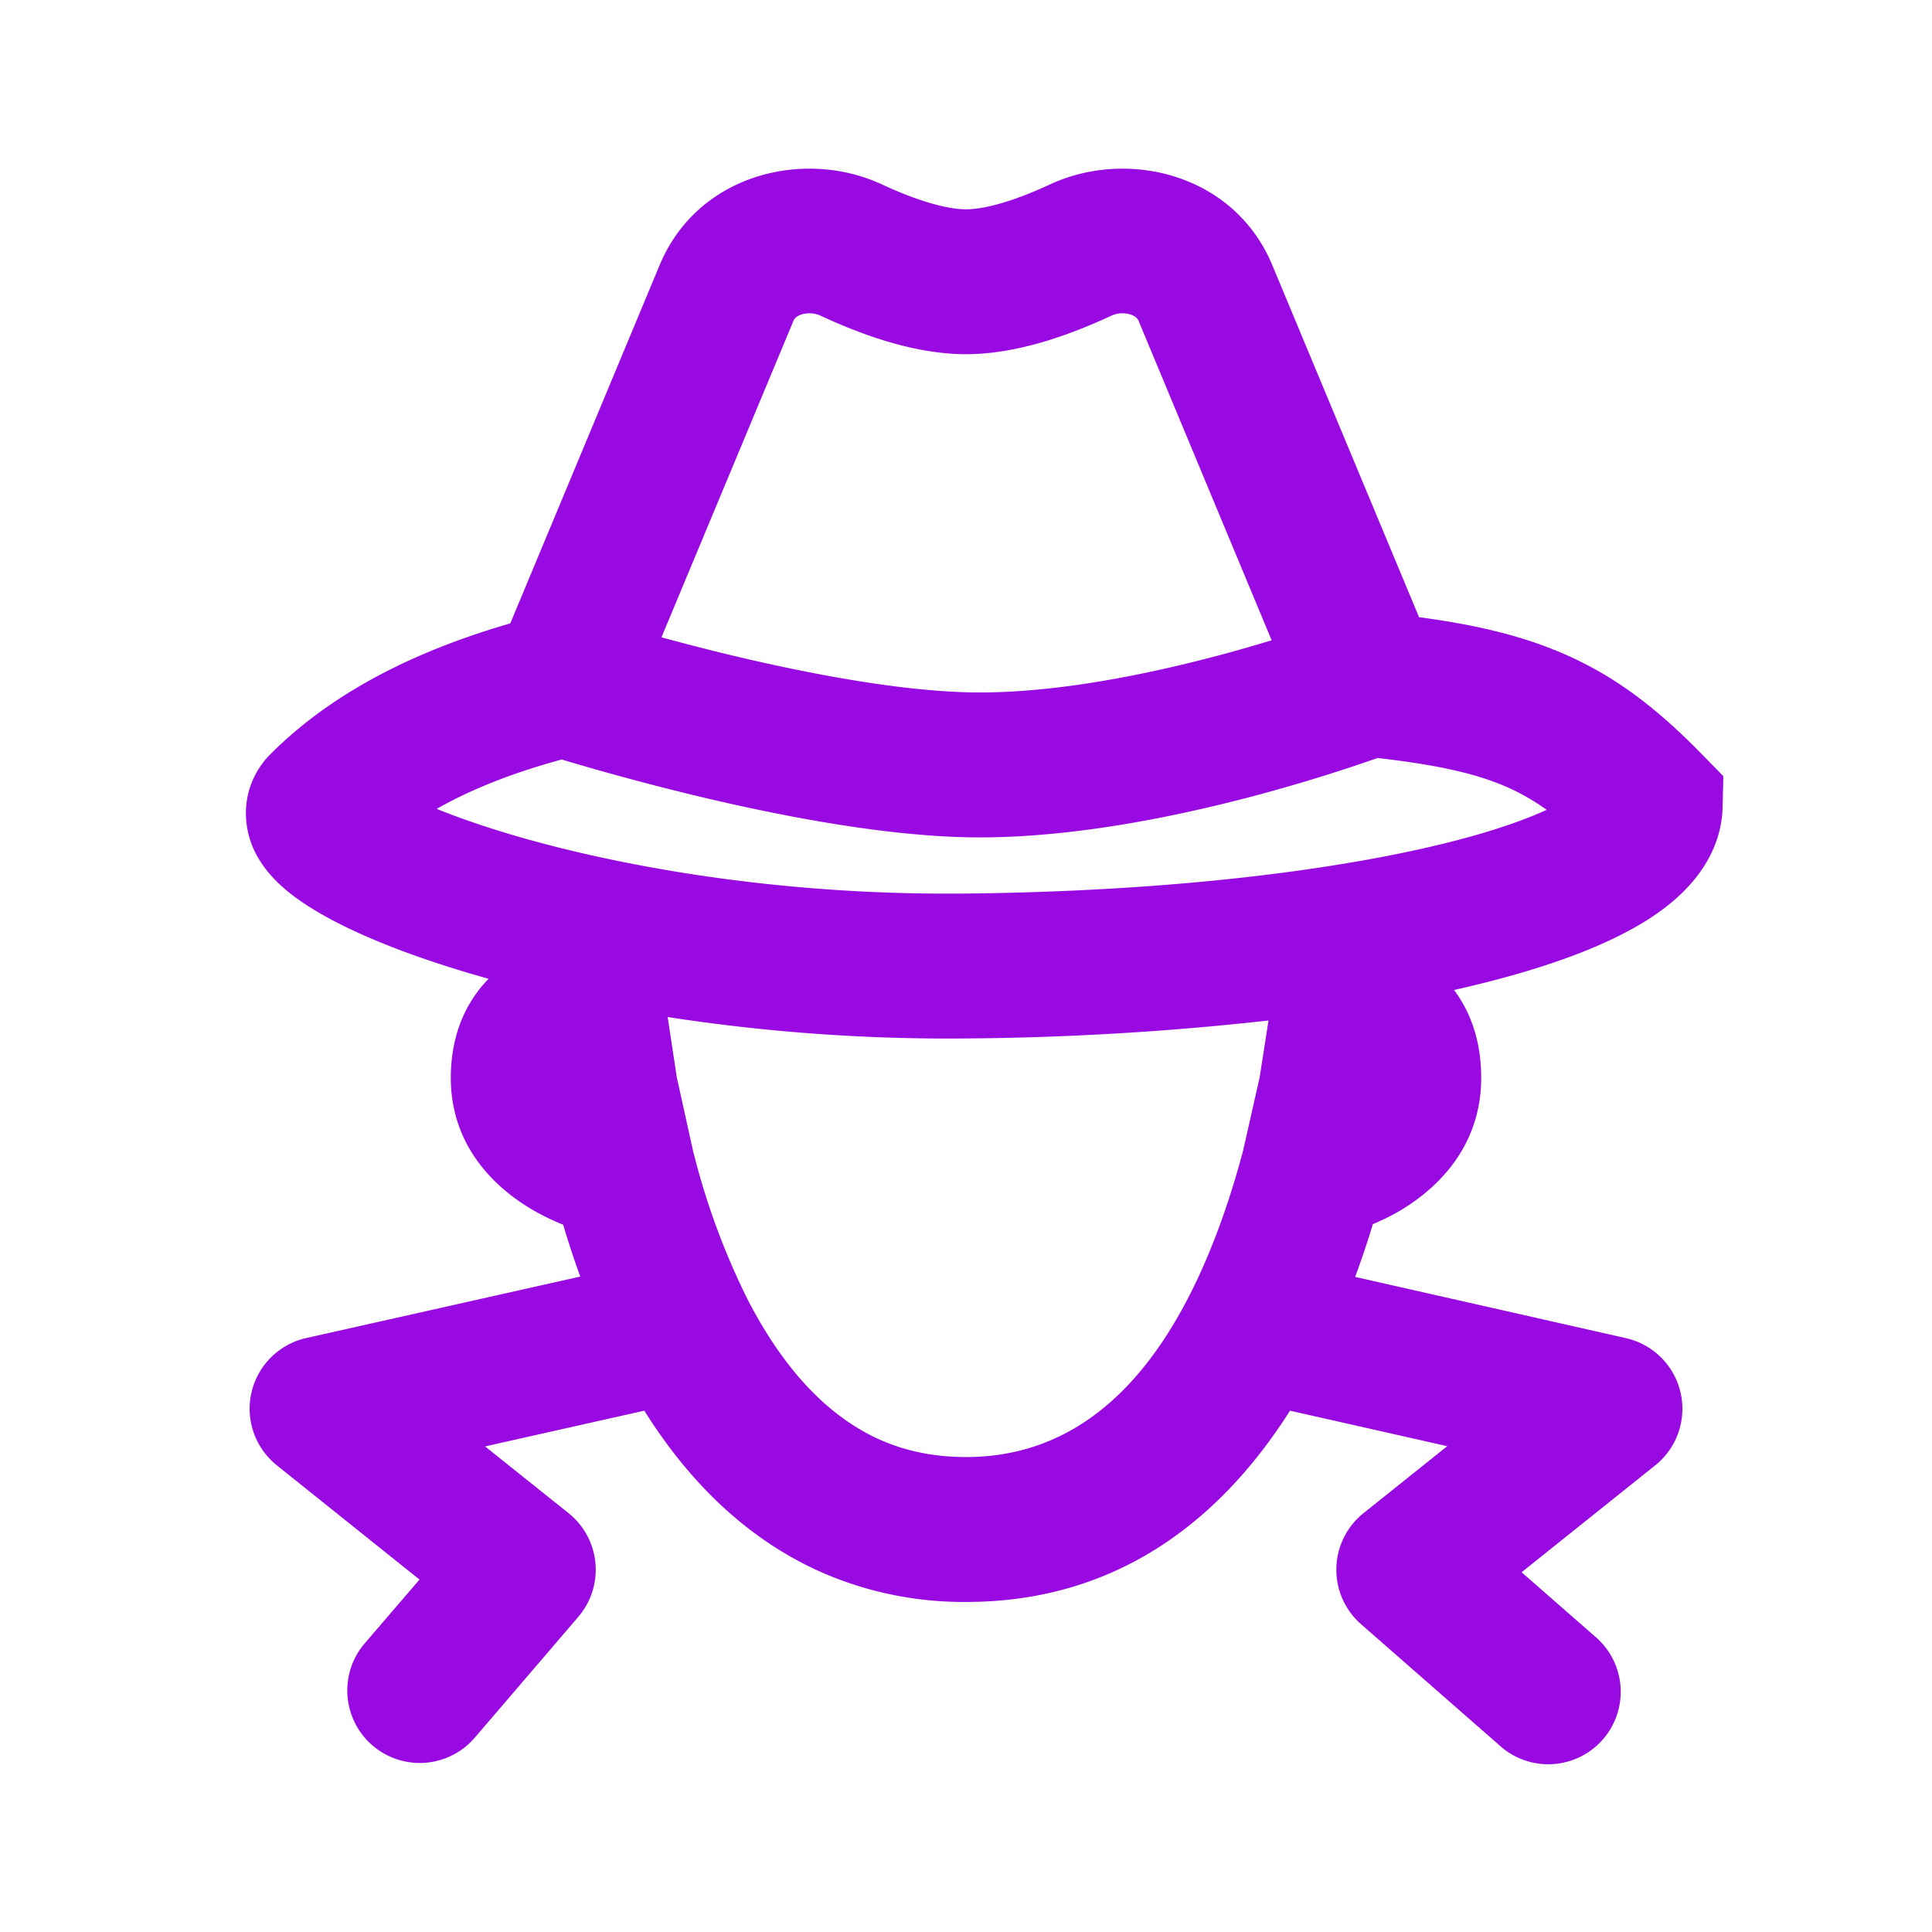 <?xml version="1.0" encoding="UTF-8"?>
<svg xmlns="http://www.w3.org/2000/svg" fill="none" viewBox="0 0 24 24"><path fill="#1E1E20" fill-rule="evenodd" d="M9.956 3.907c-.067.022-.09.055-.1.08l-1.639 3.93c.22.06.467.124.732.19.983.24 2.155.47 3.074.493.985.025 2.137-.2 3.081-.449.254-.067.487-.135.693-.197l-1.653-3.968.83-.346-.83.346c-.01-.024-.034-.057-.1-.079a.333.333 0 0 0-.239.015c-.48.223-1.15.478-1.805.478s-1.326-.255-1.806-.478l.38-.816-.38.816a.333.333 0 0 0-.238-.015zm7.672 3.76l-1.823-4.373-.822.343.822-.343c-.475-1.141-1.804-1.448-2.76-1.004l.38.816-.38-.816c-.422.197-.798.31-1.045.31-.247 0-.623-.113-1.046-.31-.956-.444-2.285-.137-2.76 1.004l-1.855 4.45c-1.496.432-2.4 1.045-2.975 1.62-.158.156-.284.38-.306.654a1.09 1.09 0 0 0 .135.614c.144.26.37.443.535.557.358.25.876.488 1.473.698.266.093.556.185.869.272a1.566 1.566 0 0 0-.179.218c-.197.29-.291.637-.291 1.012 0 .939.67 1.454 1.087 1.68.107.058.212.106.309.145.062.21.133.426.212.644l-3.405.764a.9.9 0 0 0-.365 1.58l1.773 1.42-.68.792a.9.9 0 1 0 1.367 1.172l1.285-1.5a.9.9 0 0 0-.12-1.289l-1.037-.829 1.978-.444c.527.841 1.24 1.583 2.207 2.01a4.396 4.396 0 0 0 1.79.366c1.938 0 3.204-1.084 4.024-2.376l1.953.441-1.04.832a.9.9 0 0 0-.03 1.38l1.714 1.5a.9.9 0 1 0 1.185-1.354l-.905-.792 1.66-1.328a.9.9 0 0 0-.363-1.58l-3.365-.761a10.901 10.901 0 0 0 .22-.655c.094-.04.195-.087.298-.145.417-.236 1.048-.754 1.048-1.673 0-.363-.084-.7-.266-.987a1.559 1.559 0 0 0-.071-.104c.683-.153 1.284-.335 1.77-.544.37-.159.721-.353.996-.6.272-.243.559-.621.57-1.133l.009-.379-.264-.27c-.542-.555-1.067-.972-1.742-1.26-.523-.224-1.098-.355-1.774-.445zm-1.87 5.01a36.23 36.23 0 0 1-3.75.223 22.832 22.832 0 0 1-3.714-.266l.114.751.2.906c.006.028.014.056.021.083a9.024 9.024 0 0 0 .644 1.74c.415.817.962 1.463 1.664 1.773.302.133.652.213 1.063.213 1.625 0 2.614-1.301 3.222-3.077.084-.246.158-.494.222-.737l.204-.905.11-.705zm1.353-3.26a21.047 21.047 0 0 1-1.546.474c-1 .264-2.347.54-3.588.509-1.12-.029-2.447-.298-3.455-.545a31.793 31.793 0 0 1-1.544-.42c-.672.182-1.175.398-1.553.613.113.046.237.093.374.141.458.162 1.024.323 1.677.464 1.256.272 2.813.465 4.514.447 1.753-.018 3.343-.15 4.638-.36 1.097-.177 1.944-.403 2.495-.64a3.88 3.88 0 0 0 .09-.04 2.698 2.698 0 0 0-.519-.294c-.37-.158-.84-.265-1.583-.35zm2.545.369l-.002.003a.019.019 0 0 1 .002-.003zM4.704 9.67z" clip-rule="evenodd" style="fill: #990ae3;"/></svg>
